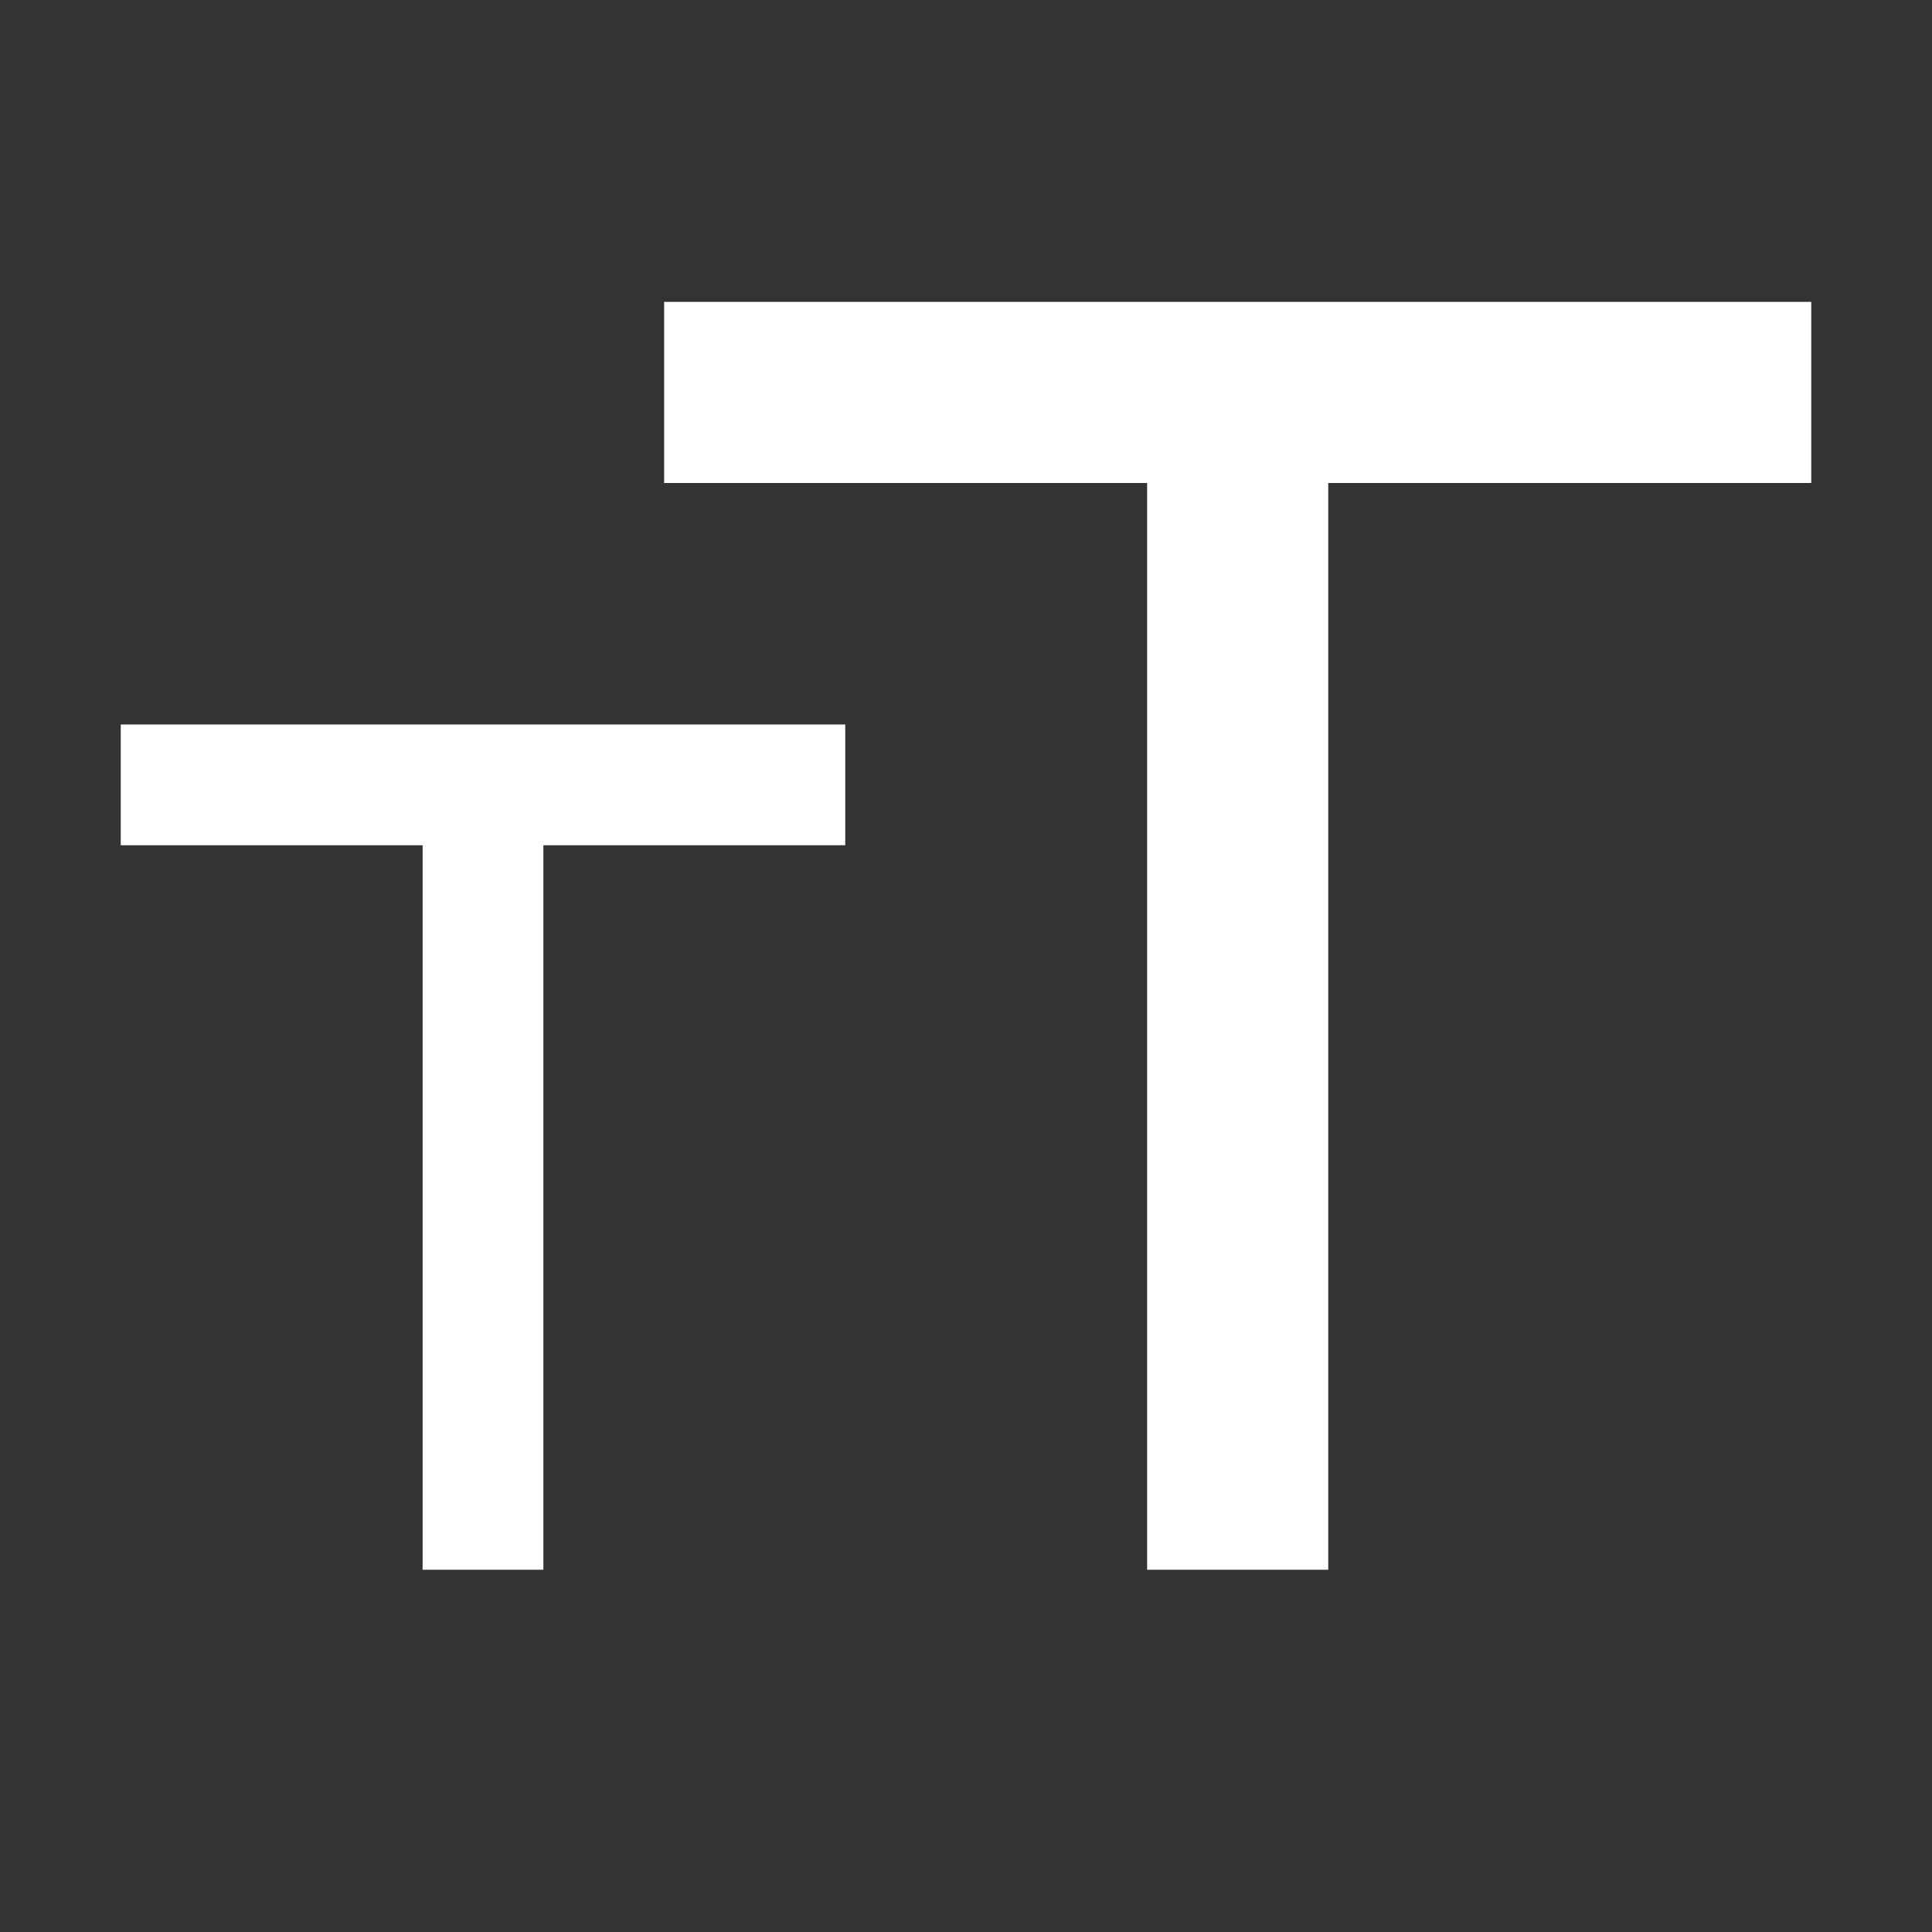 <svg width="24" height="24" viewBox="0 0 24 24" fill="none" xmlns="http://www.w3.org/2000/svg">
<rect x="0" y="0" width="24" height="24" fill="#333333" stroke="none"/>
<path d="M22.5 3.75V6H16.5V19.5H14.25V6H8.25V3.75H22.5Z" fill="white"/>
<path d="M5.25 19.5V10.5H1.5V9H10.5V10.5H6.75V19.5H5.25Z" fill="white"/>
</svg>
